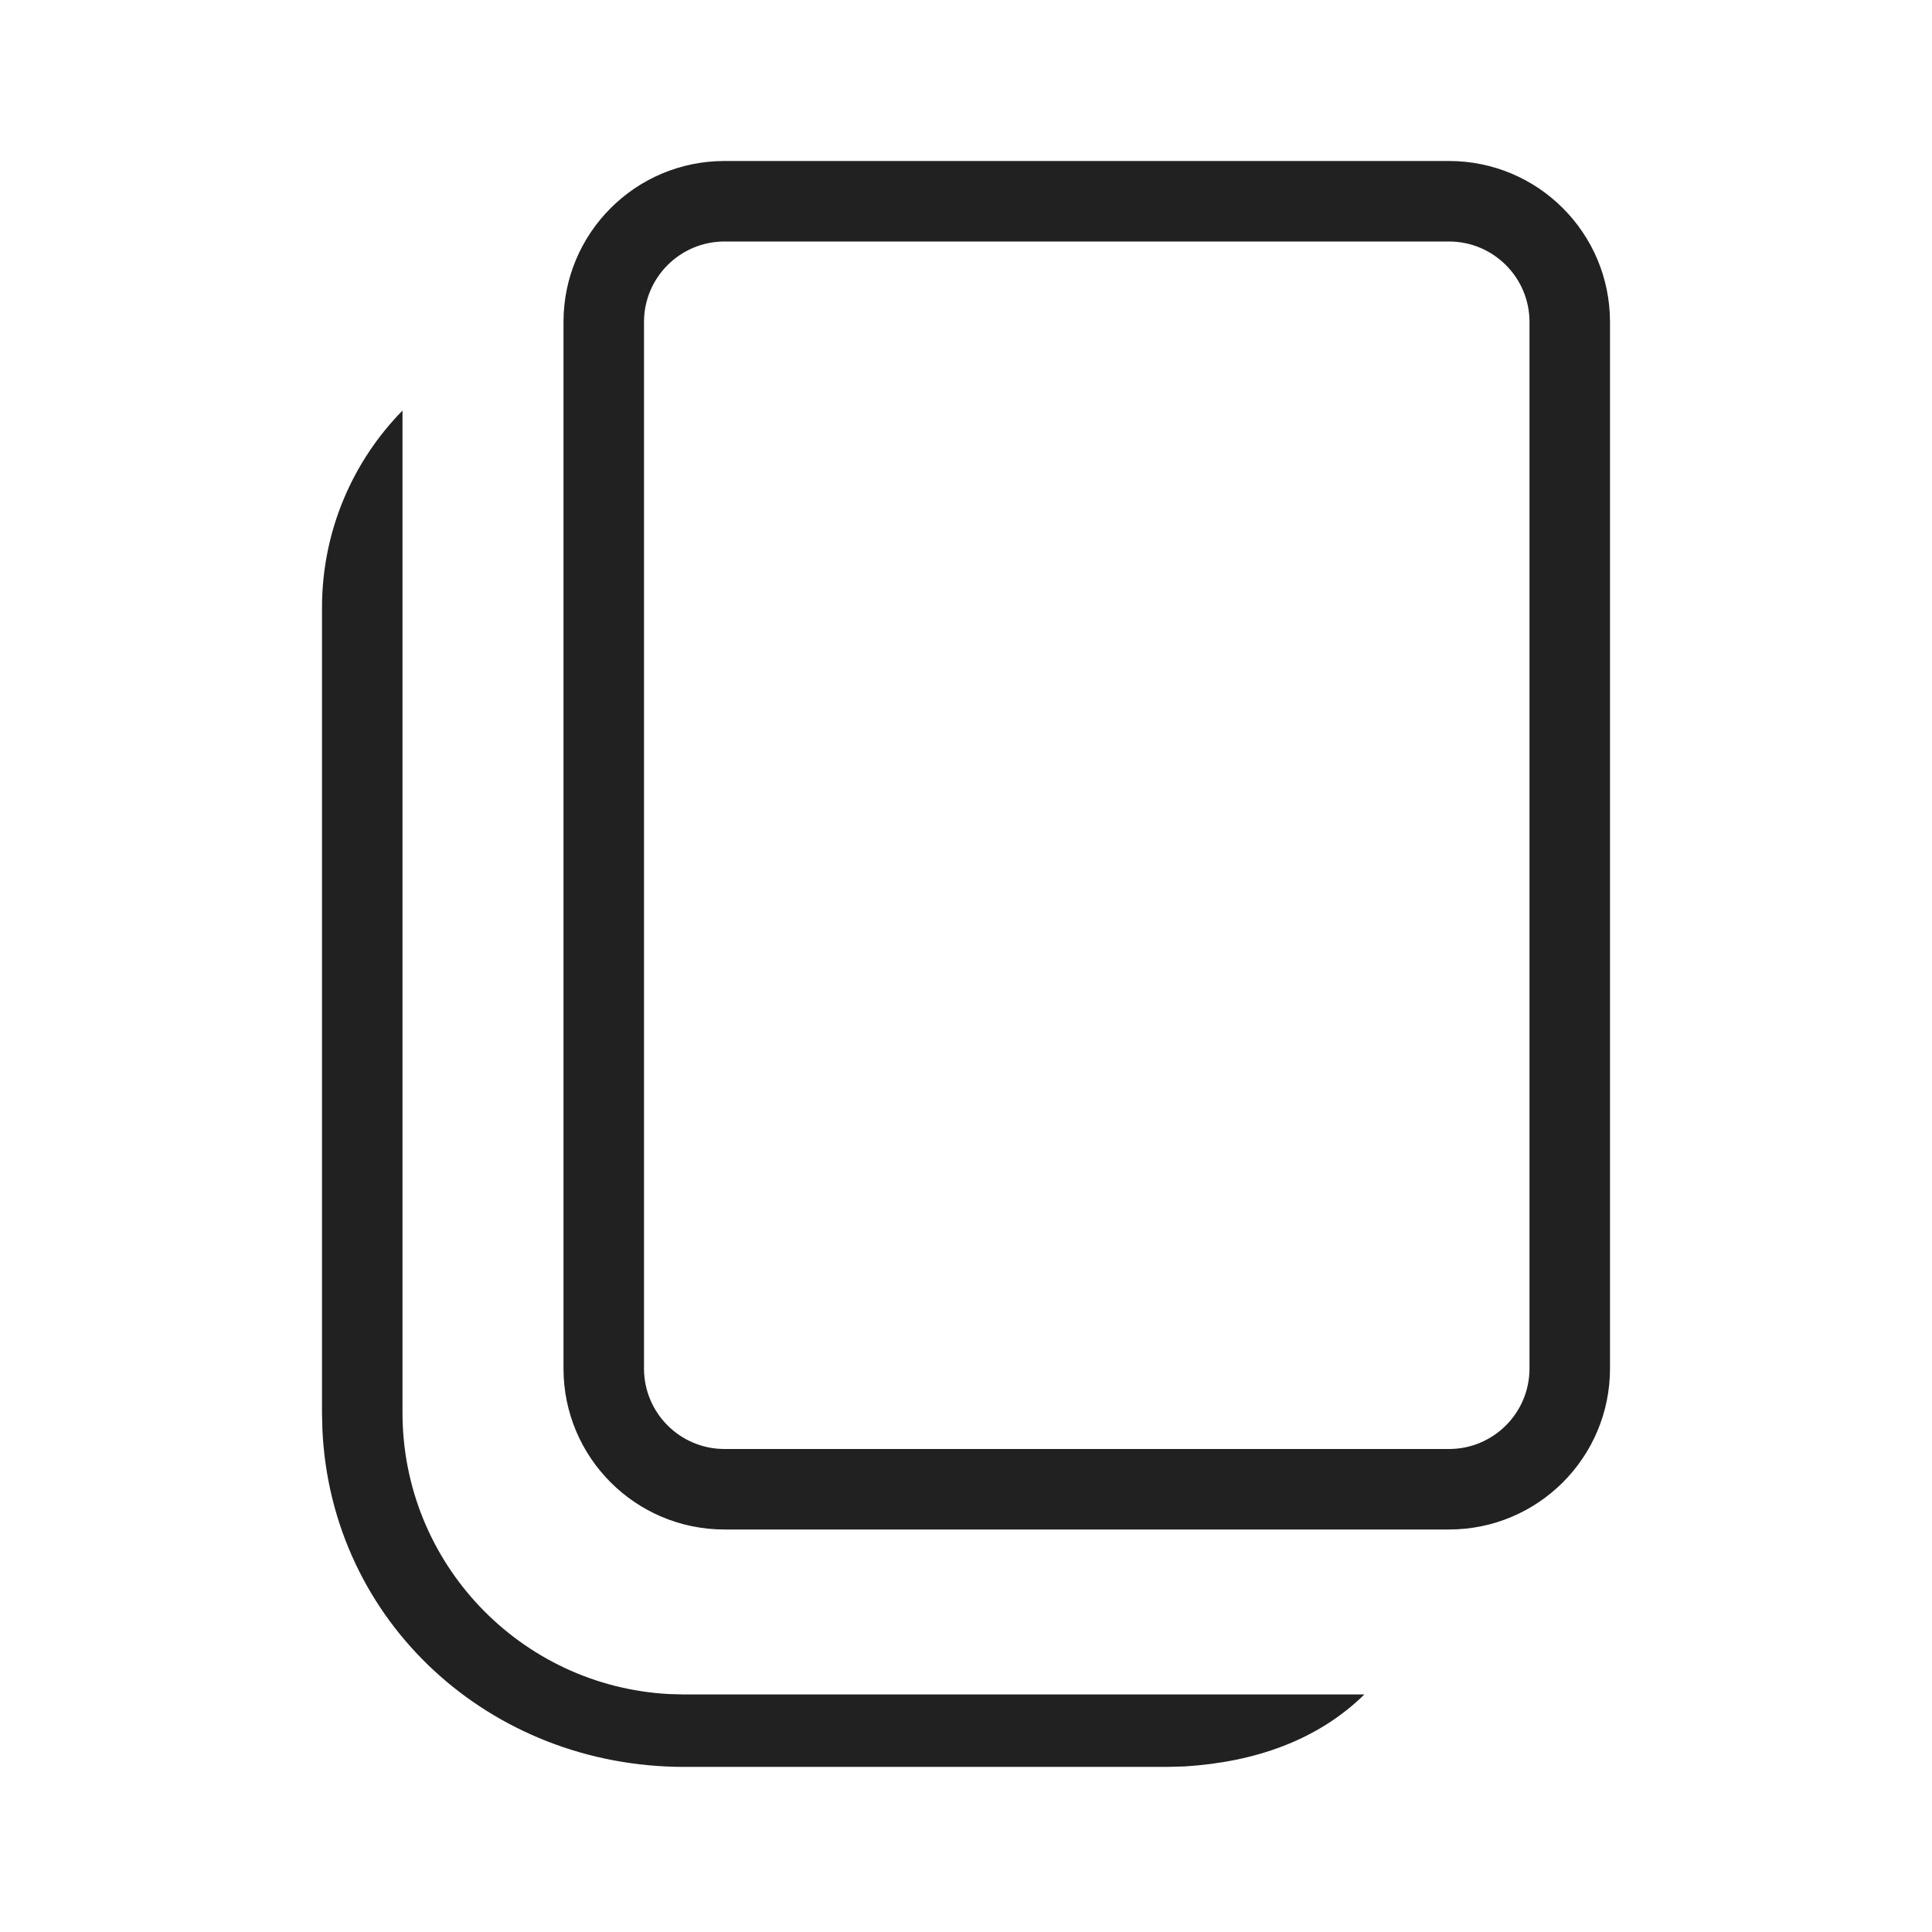 <?xml version="1.0" encoding="UTF-8"?>
<svg width="24px" height="24px" viewBox="0 0 24 24" version="1.1" xmlns="http://www.w3.org/2000/svg" xmlns:xlink="http://www.w3.org/1999/xlink">
    <!-- Generator: Sketch 59.1 (86144) - https://sketch.com -->
    <title>ic_fluent_copy_24_light</title>
    <desc>Created with Sketch.</desc>
    <g id="🔍-Product-Icons" stroke="none" stroke-width="1" fill="none" fill-rule="evenodd">
        <g id="ic_fluent_copy_24_light" fill="#212121" fill-rule="nonzero">
            <path d="M5,5.1 L5,17.549 C5,19.418 6.464,20.944 8.308,21.044 L8.5,21.049 L16.949,21.049 C16.367,21.62 15.585,21.889 14.718,21.943 L14.5,21.949 L8.5,21.949 C6.086,21.949 4.116,20.148 4.005,17.761 L4,17.549 L4,7.549 C4,6.596 4.381,5.731 5,5.1 Z M18,2 C19.105,2 20,2.895 20,4 L20,4 L20,17 C20,18.105 19.105,19 18,19 L18,19 L9,19 C7.895,19 7,18.105 7,17 L7,17 L7,4 C7,2.895 7.895,2 9,2 L9,2 L18,2 Z M18,3 L9,3 C8.448,3 8,3.448 8,4 L8,4 L8,17 C8,17.552 8.448,18 9,18 L9,18 L18,18 C18.552,18 19,17.552 19,17 L19,17 L19,4 C19,3.448 18.552,3 18,3 L18,3 Z" id="🎨-Color"></path>
        </g>
    </g>
</svg>